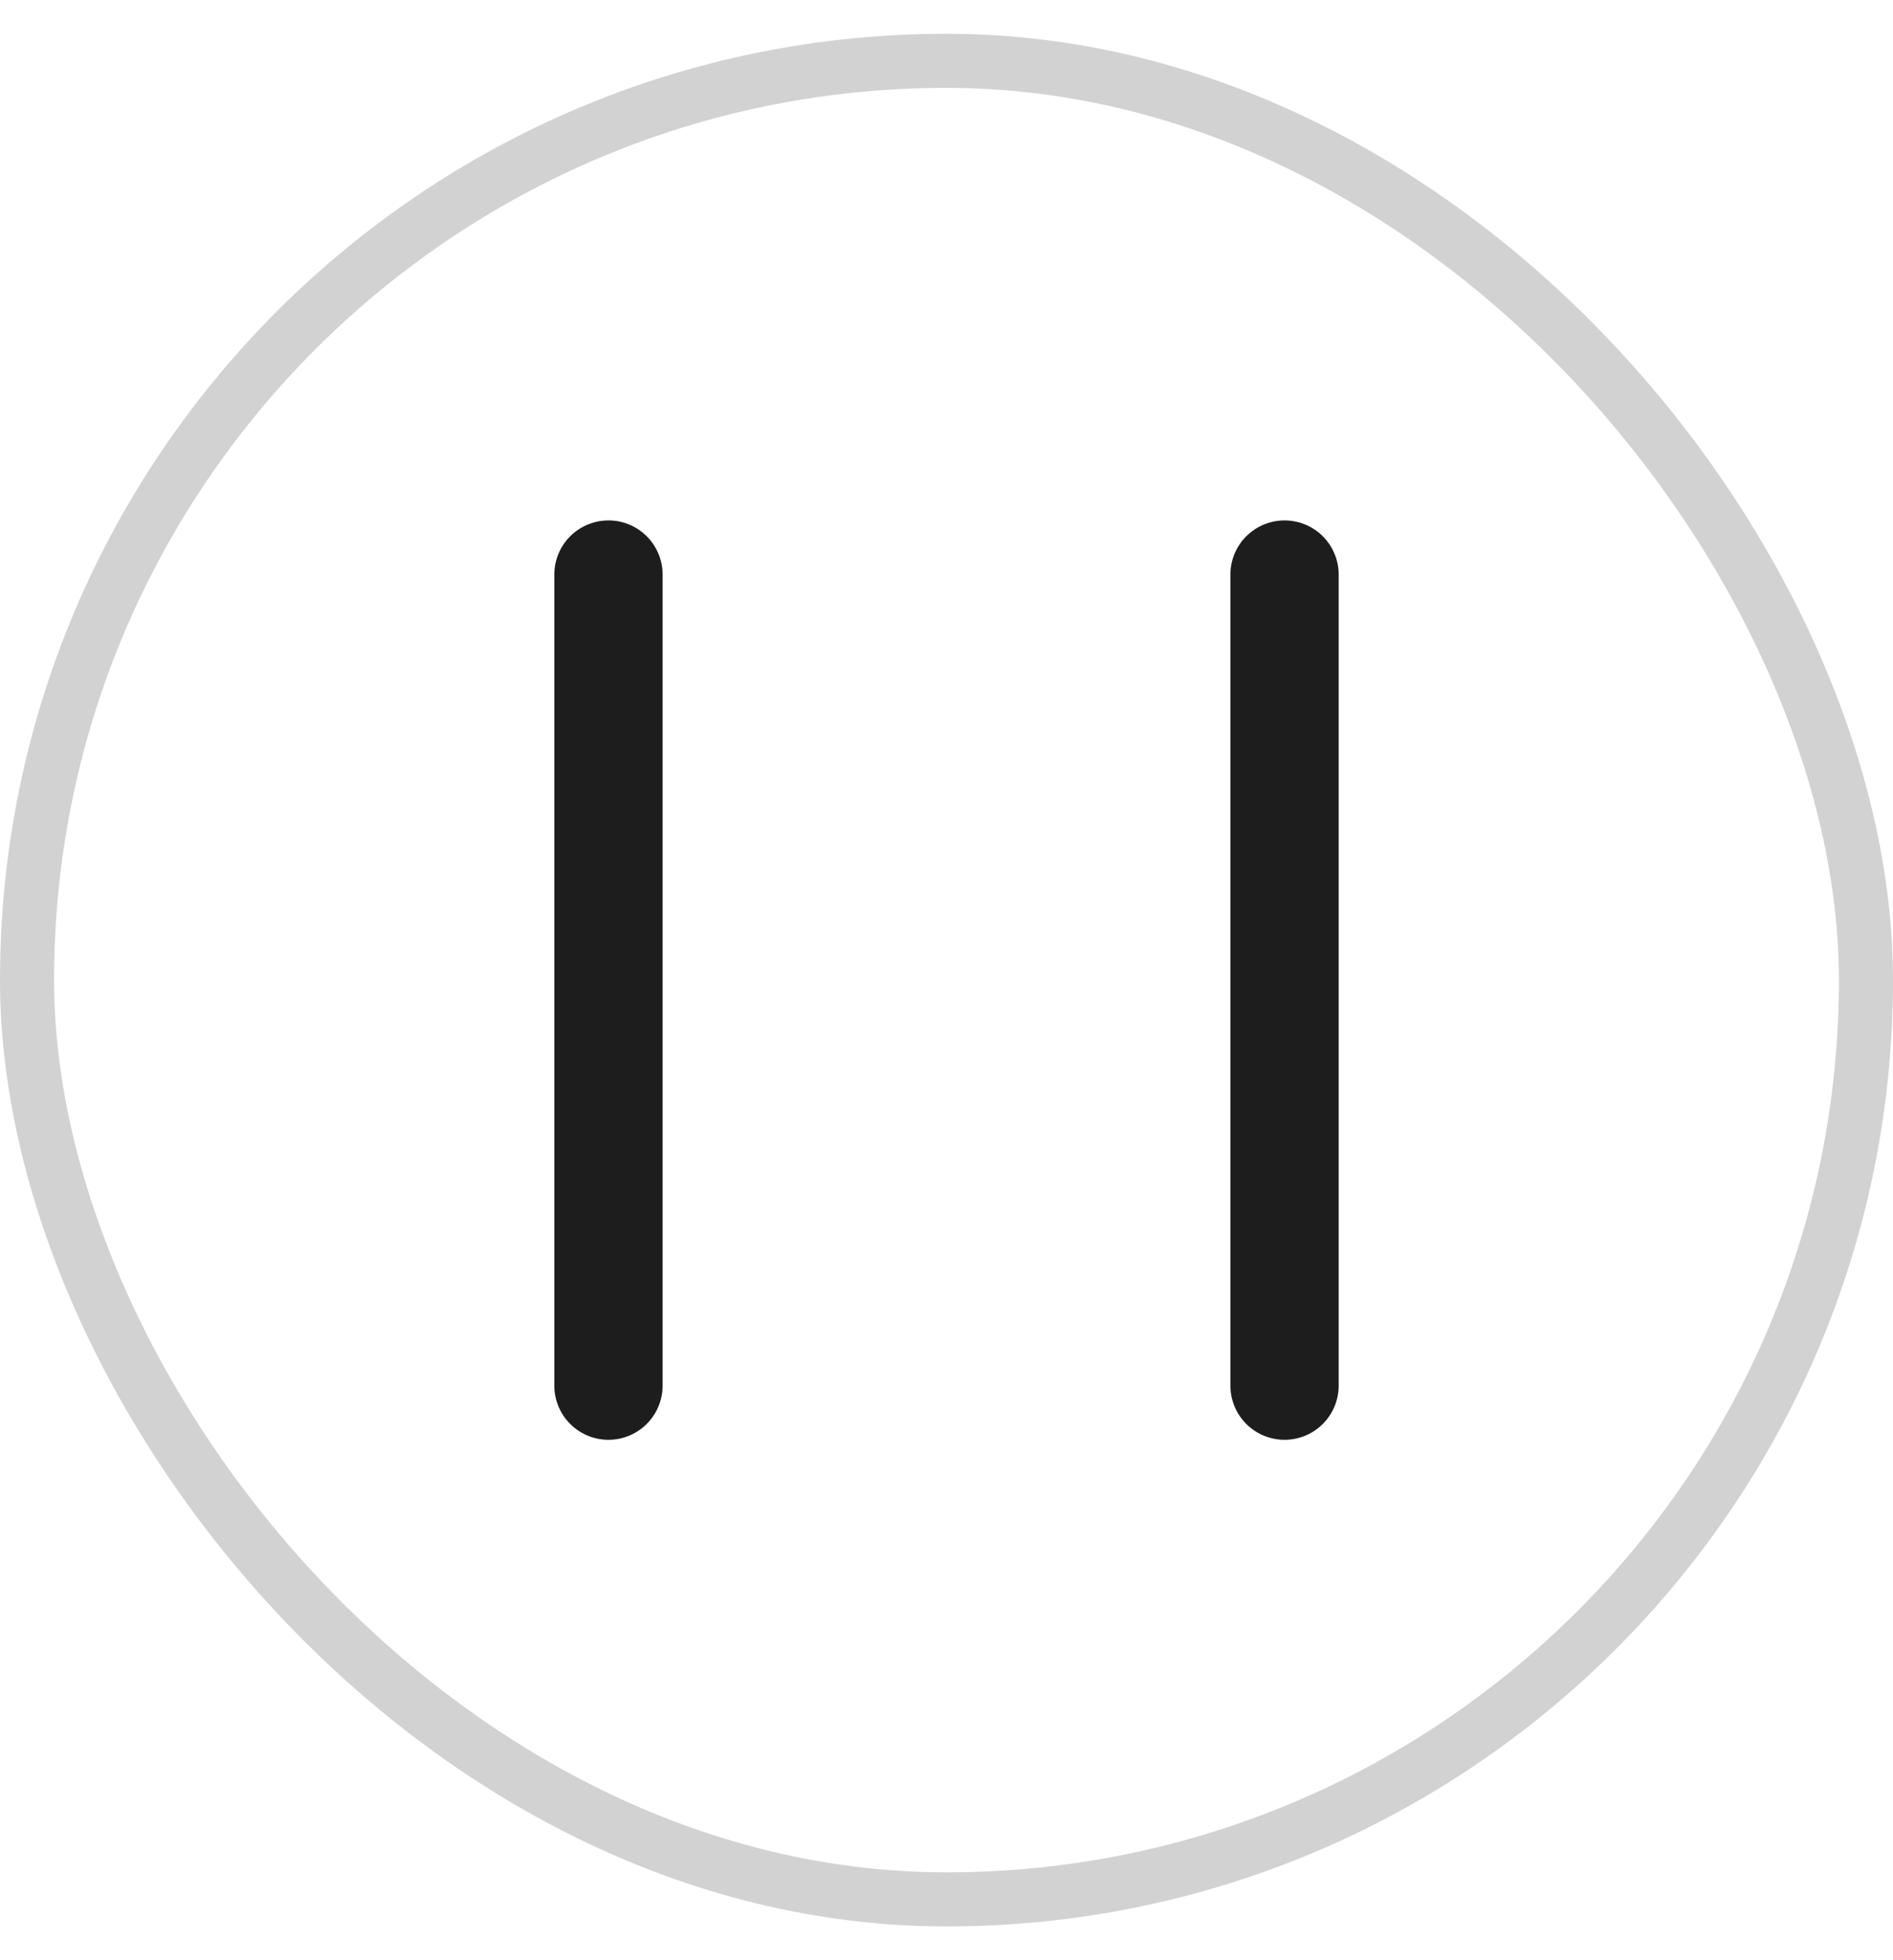 <svg width="28" height="29" viewBox="0 0 28 29" fill="none" xmlns="http://www.w3.org/2000/svg">
<rect x="0.4" y="0.9" width="27.2" height="27.2" rx="13.6" stroke="#D2D2D2" stroke-width="0.8"/>
<path d="M9 8.5L9 20.5M19 8.5L19 20.5" stroke="#2D2D2D" stroke-width="1.6" stroke-linecap="round"/>
<path d="M9 8.5L9 20.5M19 8.5L19 20.5" stroke="black" stroke-opacity="0.2" stroke-width="1.6" stroke-linecap="round"/>
<path d="M9 8.5L9 20.5M19 8.5L19 20.5" stroke="black" stroke-opacity="0.2" stroke-width="1.6" stroke-linecap="round"/>
</svg>
